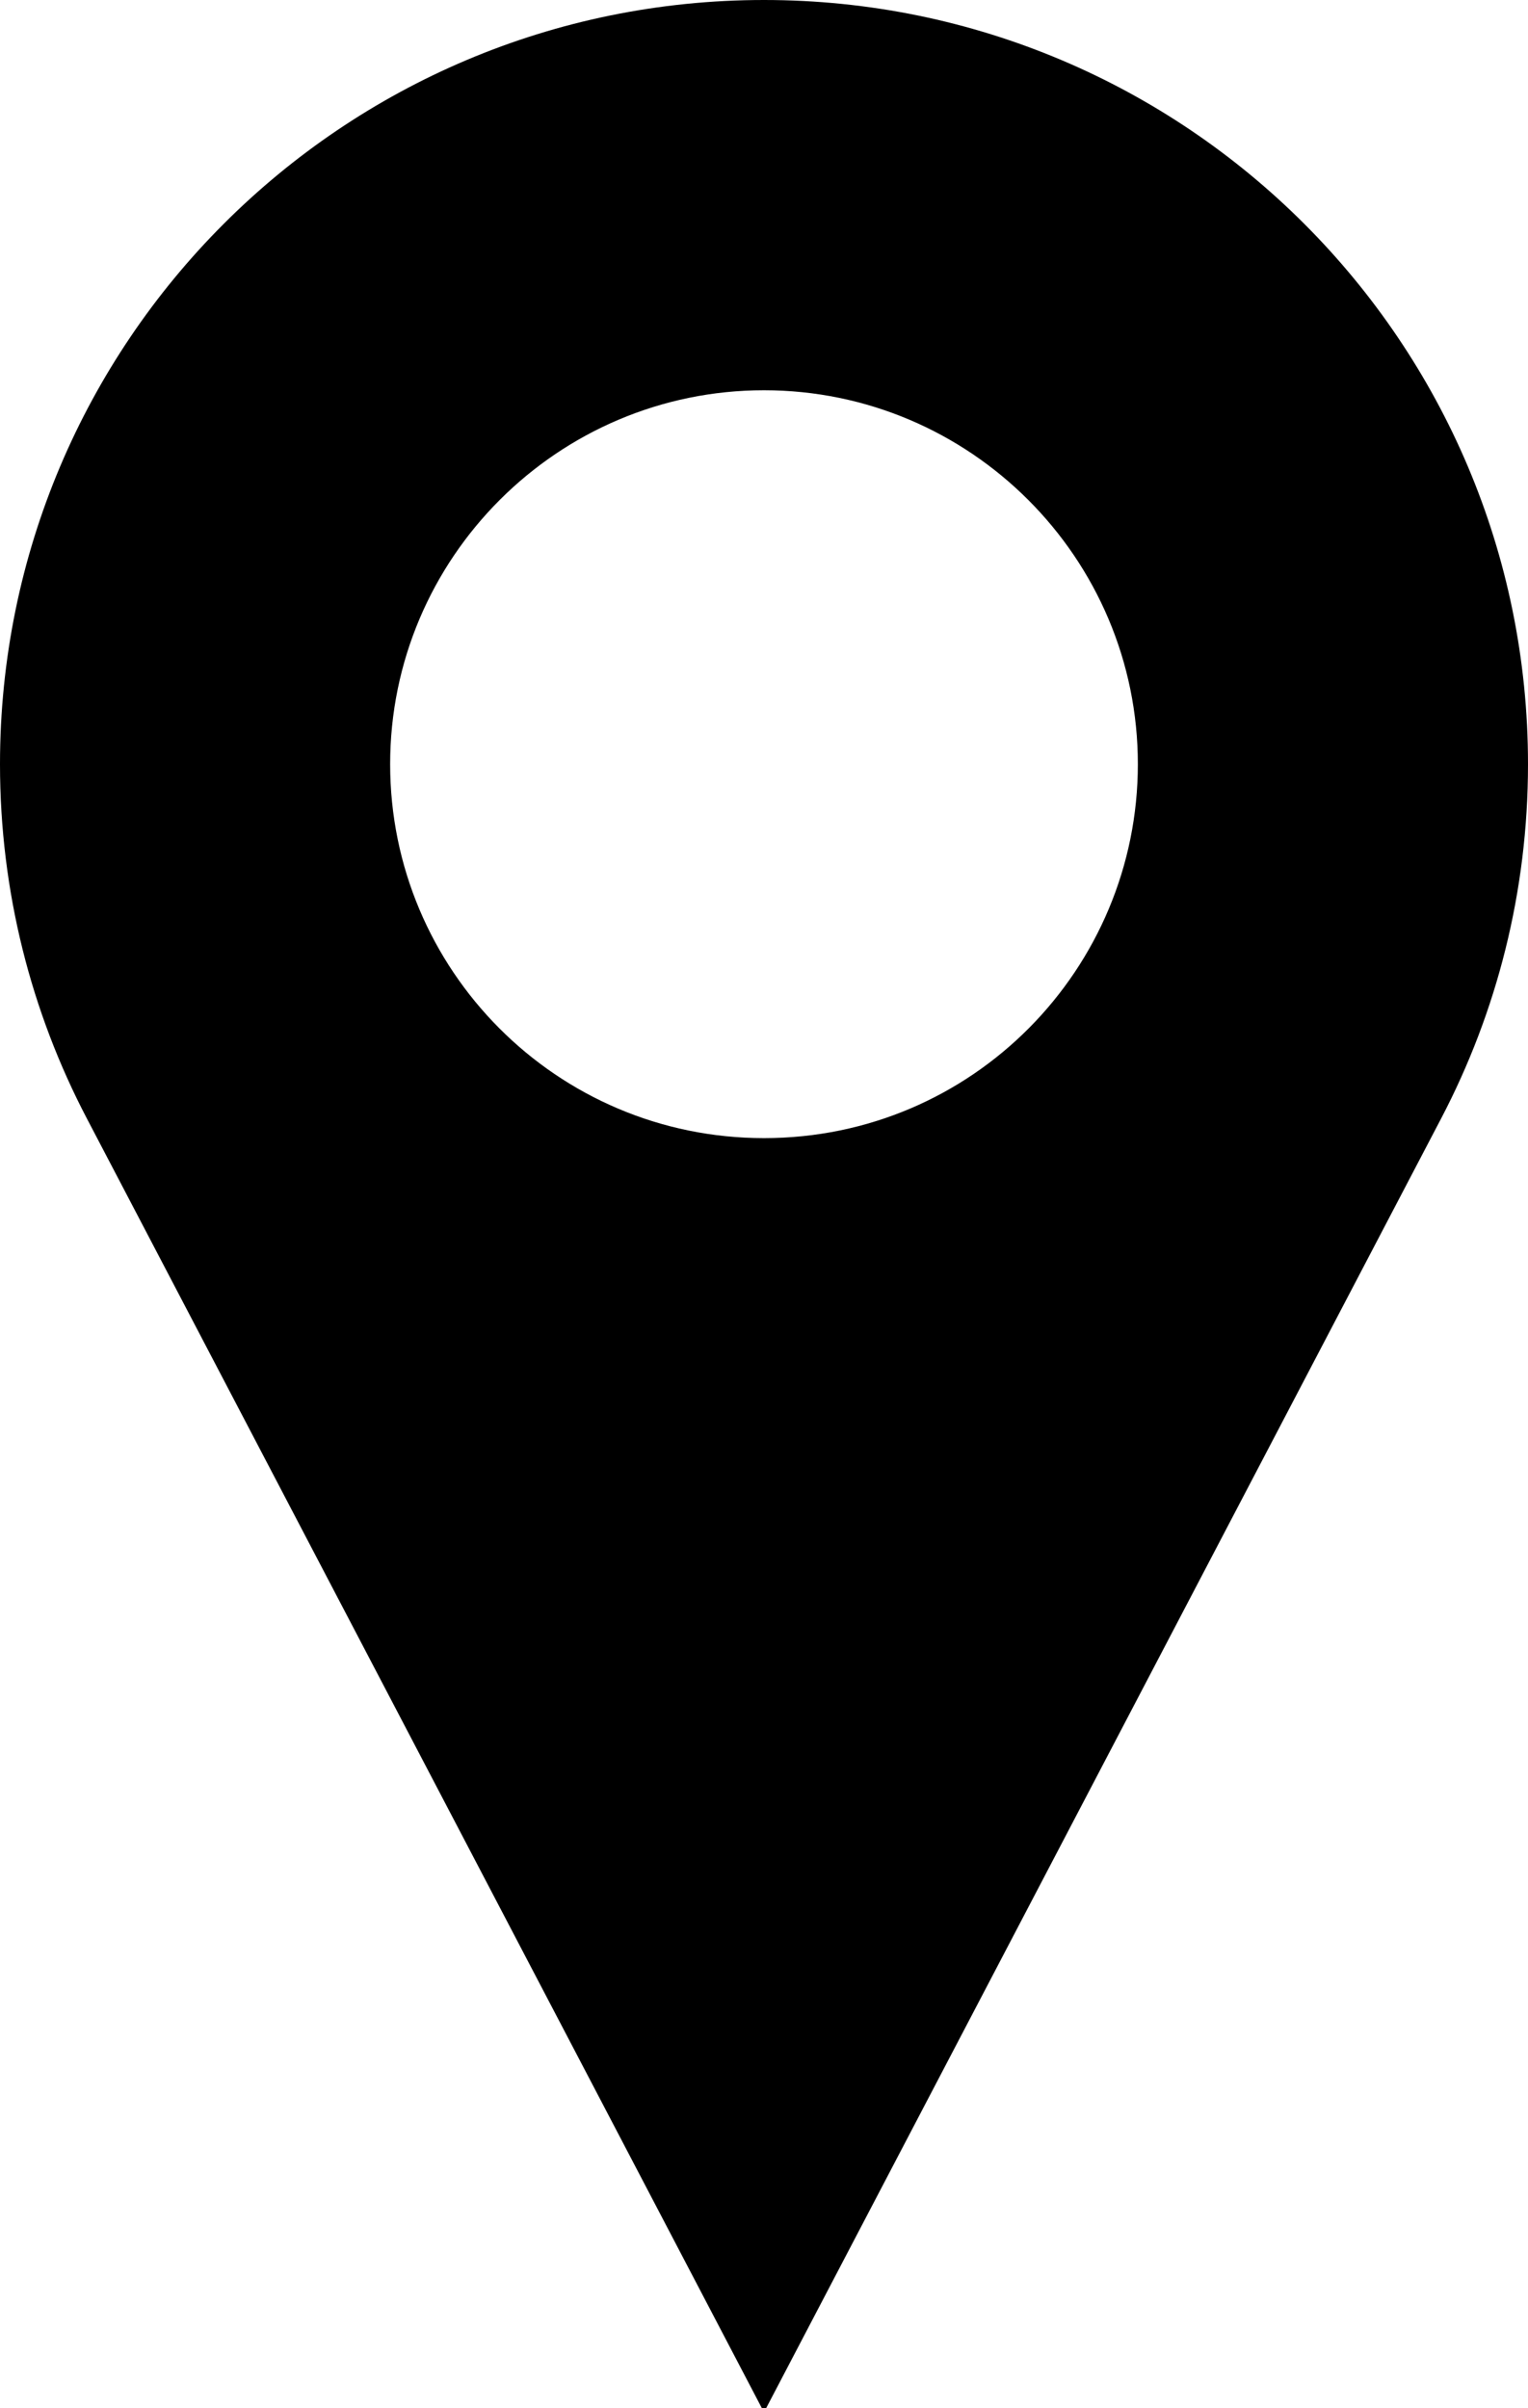 <?xml version="1.0" encoding="utf-8"?>
<!-- Generator: Adobe Illustrator 16.0.0, SVG Export Plug-In . SVG Version: 6.00 Build 0)  -->
<!DOCTYPE svg PUBLIC "-//W3C//DTD SVG 1.1//EN" "http://www.w3.org/Graphics/SVG/1.1/DTD/svg11.dtd">
<svg version="1.1" id="Layer_1" xmlns="http://www.w3.org/2000/svg" xmlns:xlink="http://www.w3.org/1999/xlink" x="0px" y="0px"
	 width="570.84px" height="899.52px" viewBox="0 0 570.84 899.52" enable-background="new 0 0 570.84 899.52" xml:space="preserve">
<path d="M285.42,0C127.77,0,0,127.785,0,285.42c0,47.715,11.699,92.67,32.37,132.195L284.641,899.52
	c0.135,0.285,0.435,0.48,0.779,0.48c0.346,0,0.645-0.195,0.779-0.48L538.47,417.615c20.67-39.525,32.37-84.48,32.37-132.195
	C570.84,127.785,443.07,0,285.42,0z M285.42,425.102c-77.461,0-139.667-62.839-139.667-139.677c0-77,62.657-139.656,139.667-139.656
	s139.667,62.657,139.667,139.656C425.087,361.801,363.43,425.102,285.42,425.102z"/>
</svg>
